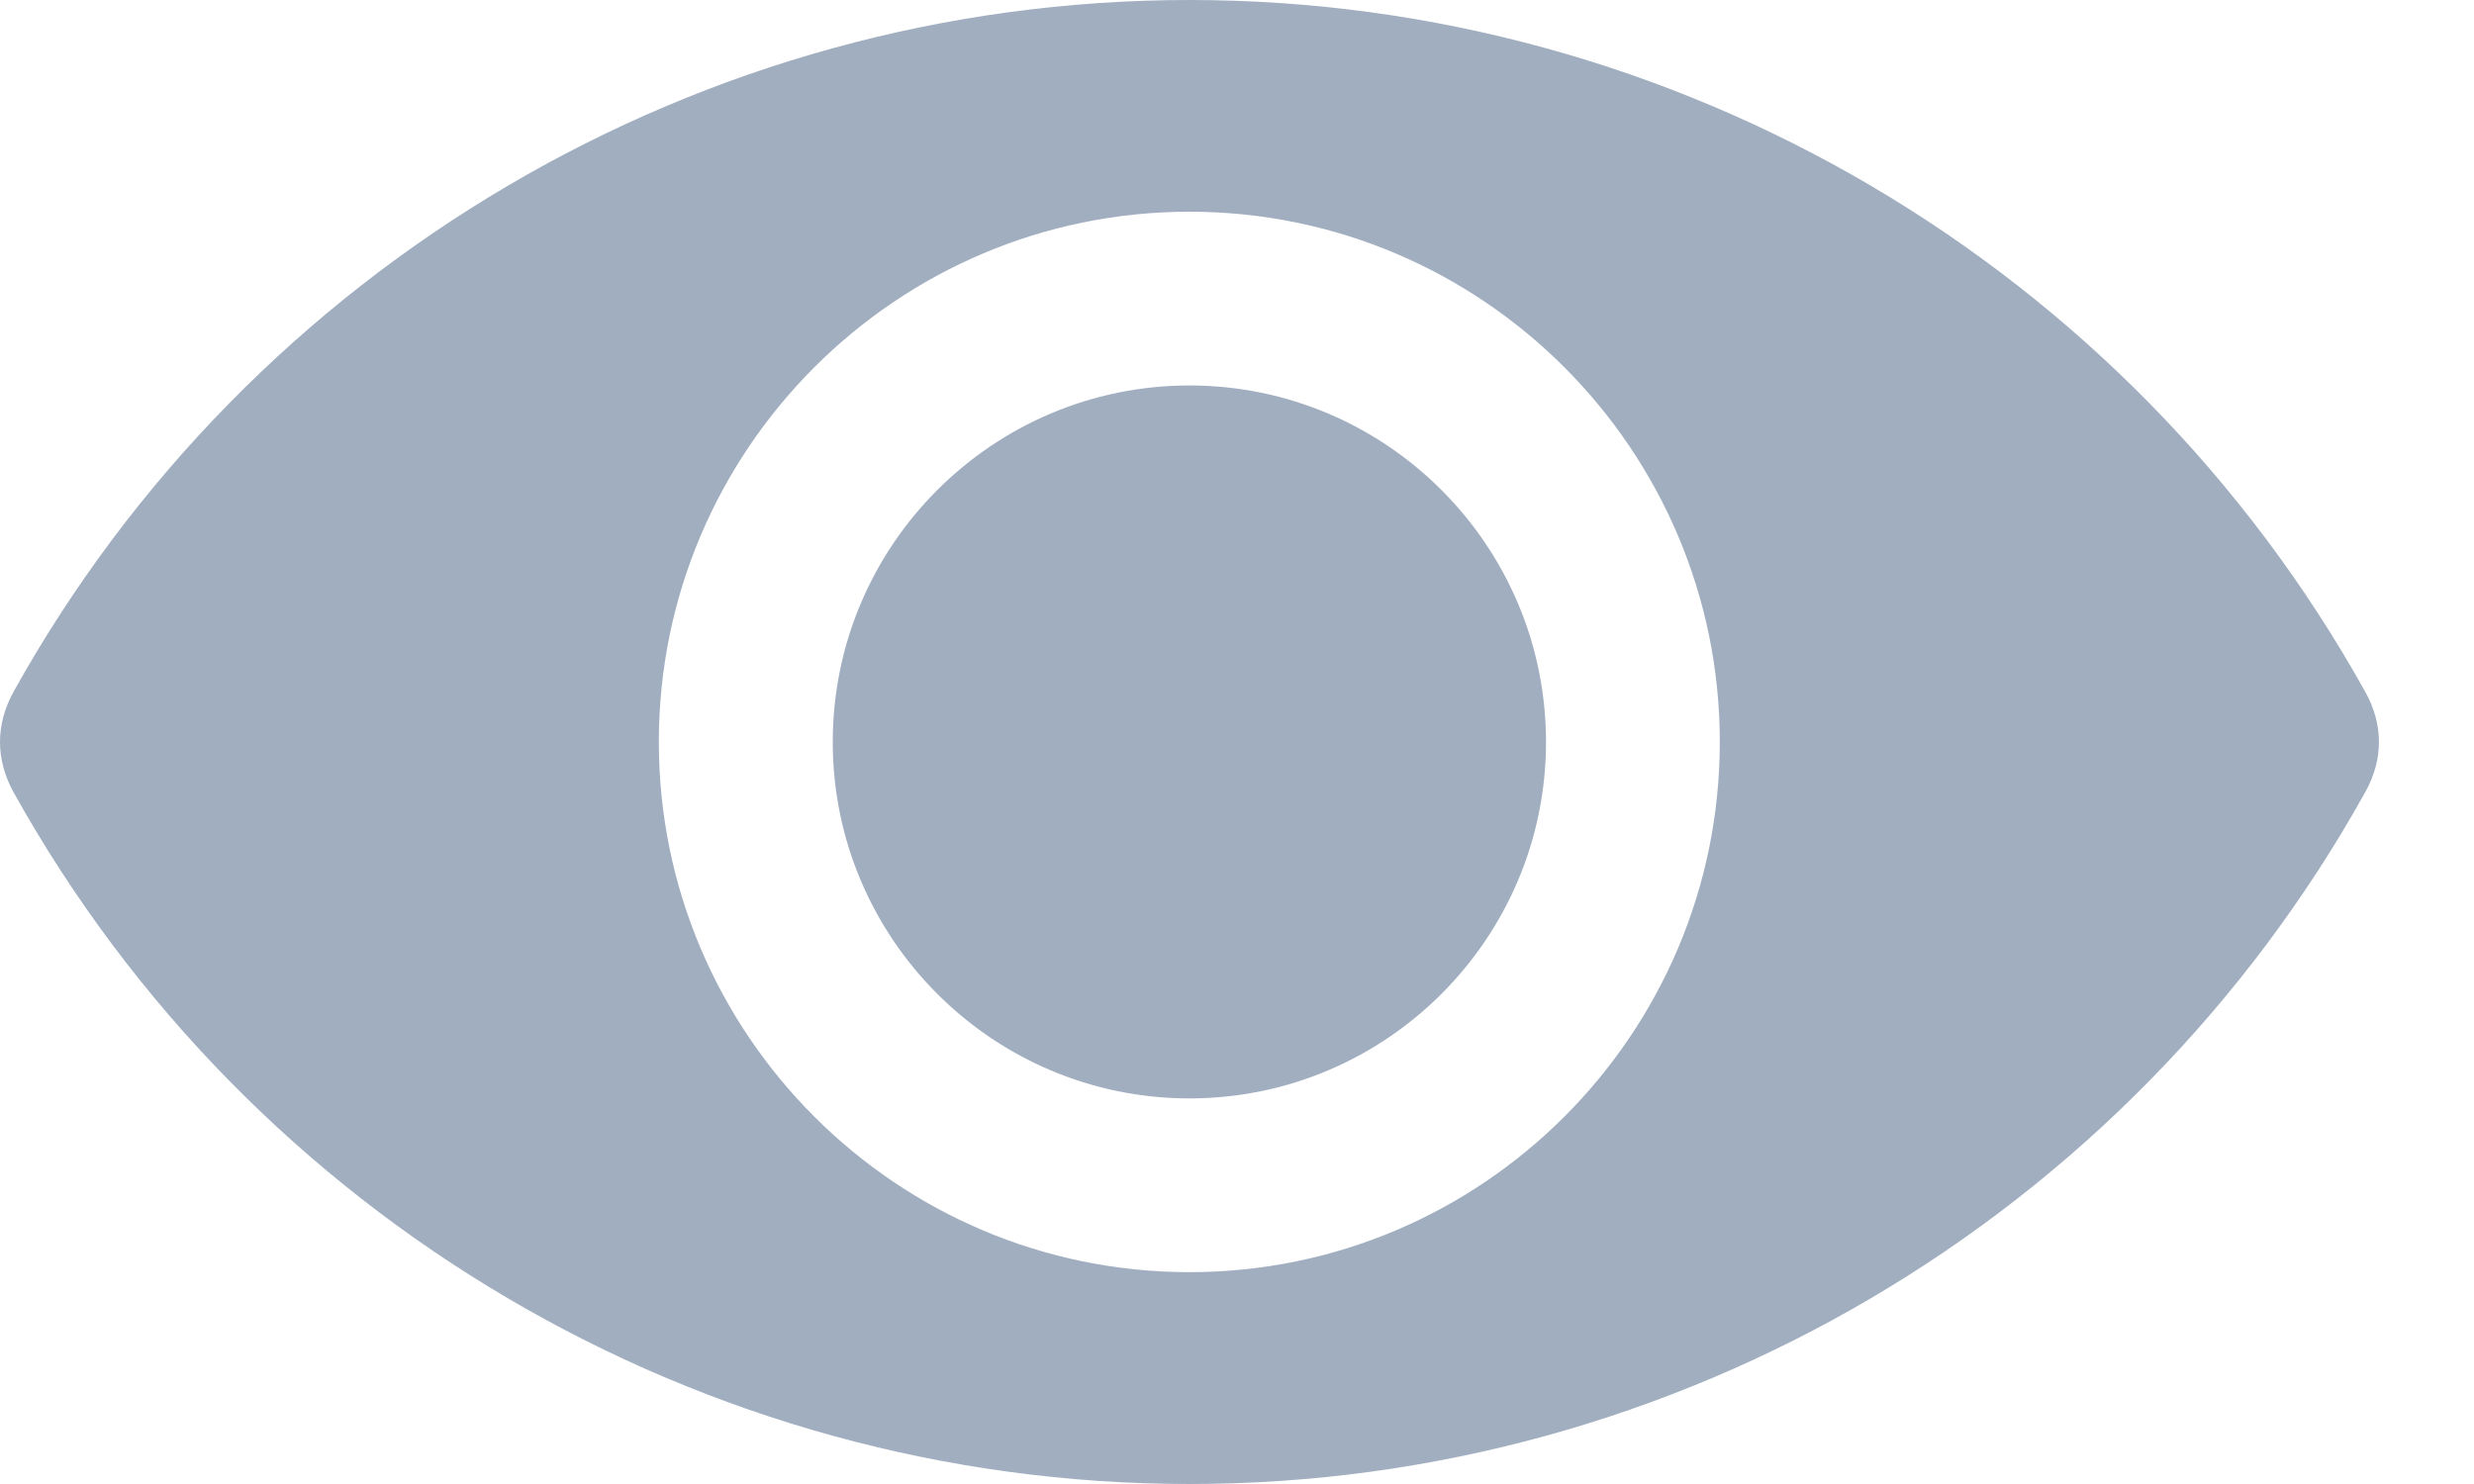 <svg width="20" height="12" viewBox="0 0 20 12" fill="none" xmlns="http://www.w3.org/2000/svg">
<path fill-rule="evenodd" clip-rule="evenodd" d="M5.326 6C5.326 3.636 7.249 1.712 9.616 1.712C11.98 1.712 13.903 3.636 13.903 6C13.903 8.364 11.98 10.287 9.616 10.287C7.249 10.287 5.326 8.364 5.326 6ZM0.111 5.591C-0.037 5.858 -0.037 6.141 0.111 6.409C2.031 9.858 5.673 12 9.616 12C13.556 12 17.198 9.858 19.119 6.409C19.269 6.141 19.269 5.858 19.119 5.591C17.198 2.142 13.556 0 9.616 0C5.673 0 2.031 2.142 0.111 5.591ZM9.616 3.117C8.025 3.117 6.732 4.41 6.732 6C6.732 7.589 8.025 8.882 9.616 8.882C11.205 8.882 12.498 7.589 12.498 6C12.498 4.41 11.205 3.117 9.616 3.117Z" fill="#A0AEC0"/>
</svg>
